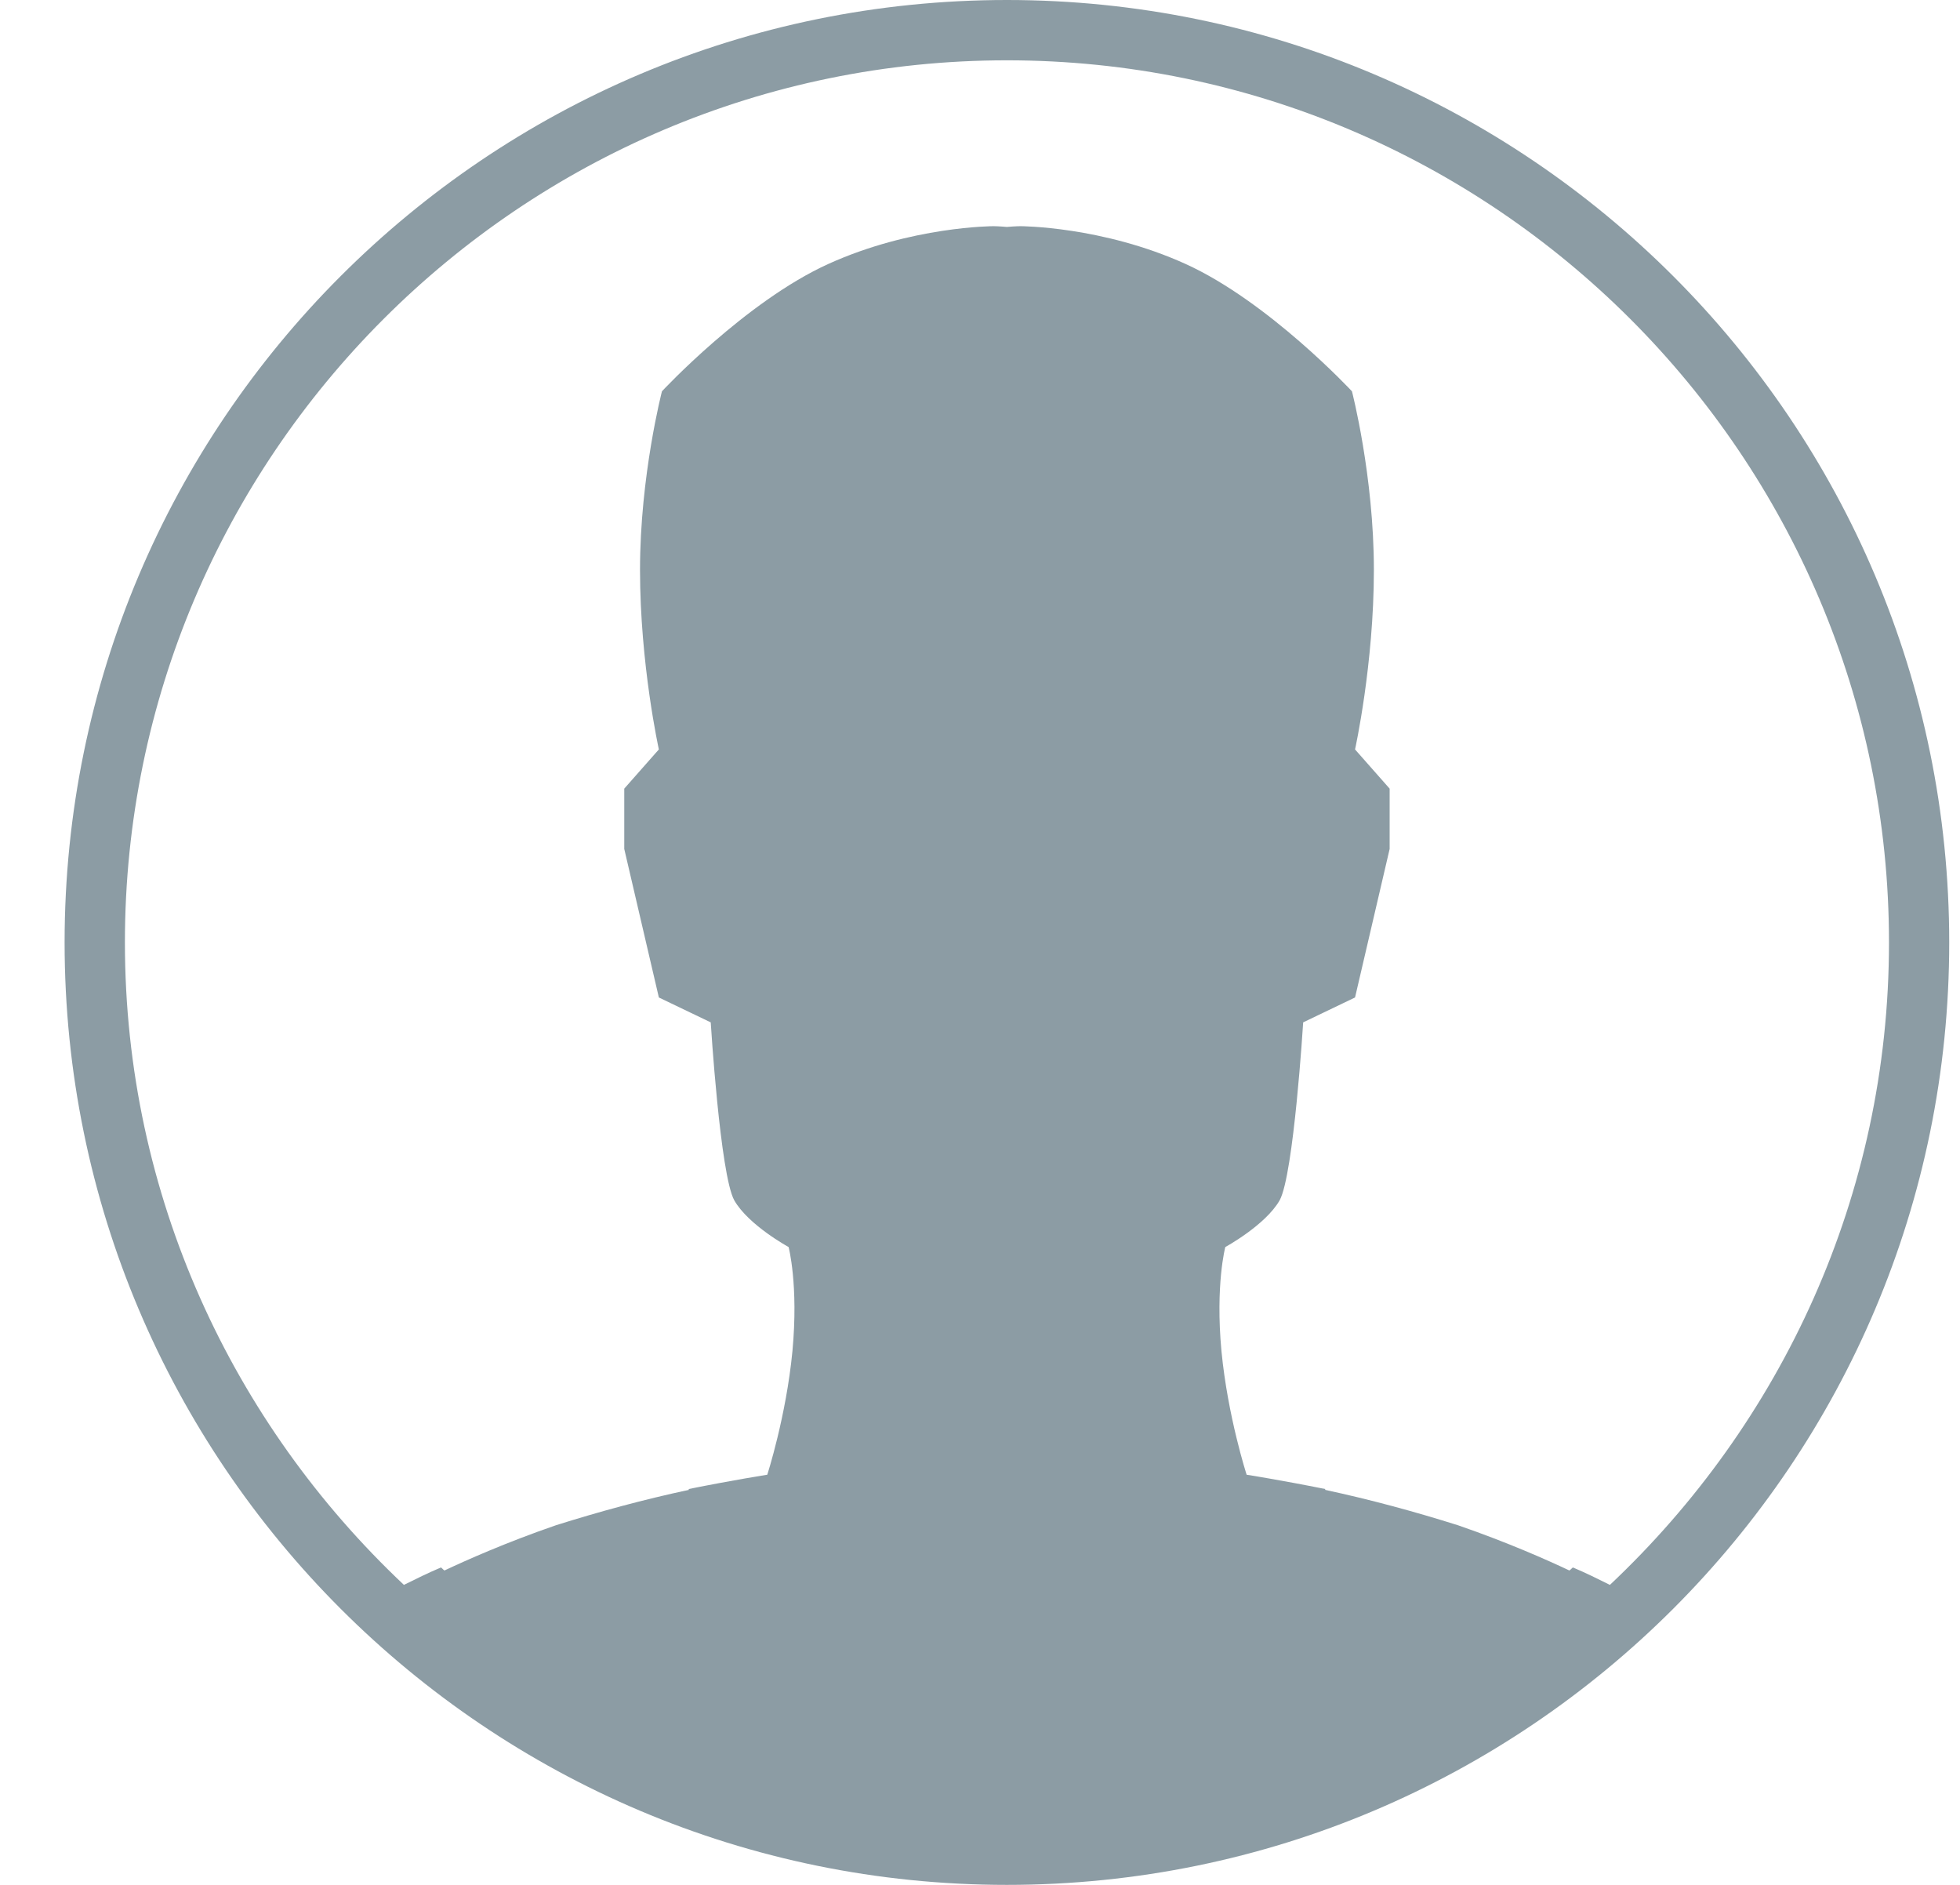 <?xml version="1.0" encoding="UTF-8"?>
<svg width="26px" height="25px" viewBox="0 0 26 25" version="1.1" xmlns="http://www.w3.org/2000/svg" xmlns:xlink="http://www.w3.org/1999/xlink">
    <!-- Generator: Sketch 41.1 (35376) - http://www.bohemiancoding.com/sketch -->
    <title>Group 2</title>
    <desc>Created with Sketch.</desc>
    <defs></defs>
    <g id="Page-1" stroke="none" stroke-width="1" fill="none" fill-rule="evenodd">
        <g id="Outline" transform="translate(-707, -6022)" fill="#8C9CA4">
            <g id="Group-2" transform="translate(707, 6022)">
                <path d="M21.356,21.021 C21.192,20.94 21.033,20.86 20.865,20.79 C20.85,20.8 20.836,20.82 20.818,20.83 C20.543,20.7 20.008,20.46 19.34,20.23 C18.768,20.05 18.182,19.89 17.574,19.76 C17.578,19.76 17.58,19.75 17.582,19.75 C16.984,19.63 16.537,19.56 16.537,19.56 C16.537,19.56 16.287,18.79 16.203,17.92 C16.121,17.04 16.254,16.54 16.254,16.54 C16.254,16.54 16.787,16.25 16.975,15.92 C17.162,15.58 17.287,13.56 17.287,13.56 L17.975,13.23 L18.434,11.26 L18.434,10.46 L17.975,9.94 C17.975,9.94 18.225,8.811 18.225,7.56 C18.225,6.31 17.934,5.19 17.934,5.19 C17.934,5.19 16.828,4 15.725,3.5 C14.621,3 13.537,3 13.537,3 C13.537,3 13.471,3 13.357,3.01 C13.244,3 13.178,3 13.178,3 C13.178,3 12.094,3 10.99,3.5 C9.887,4 8.781,5.19 8.781,5.19 C8.781,5.19 8.49,6.31 8.49,7.56 C8.49,8.811 8.74,9.94 8.74,9.94 L8.281,10.46 L8.281,11.26 L8.74,13.23 L9.428,13.56 C9.428,13.56 9.553,15.58 9.74,15.92 C9.928,16.25 10.461,16.54 10.461,16.54 C10.461,16.54 10.594,17.04 10.512,17.92 C10.428,18.79 10.178,19.56 10.178,19.56 C10.178,19.56 9.73,19.63 9.133,19.75 C9.135,19.75 9.137,19.76 9.141,19.76 C8.533,19.89 7.947,20.05 7.375,20.23 C6.707,20.46 6.172,20.7 5.896,20.83 C5.879,20.82 5.865,20.8 5.85,20.79 C5.682,20.86 5.522,20.94 5.358,21.021 C3.086,18.88 1.657,15.86 1.657,12.5 C1.657,6.05 6.906,0.8 13.357,0.8 C19.809,0.8 25.058,6.05 25.058,12.5 C25.058,15.86 23.629,18.88 21.356,21.021 Z M13.357,0 C6.454,0 0.857,5.601 0.857,12.5 C0.857,19.4 6.454,25 13.357,25 C20.261,25 25.857,19.4 25.857,12.5 C25.857,5.601 20.261,0 13.357,0 L13.357,0 Z" id="Fill-249"></path>
            </g>
        </g>
    </g>
</svg>